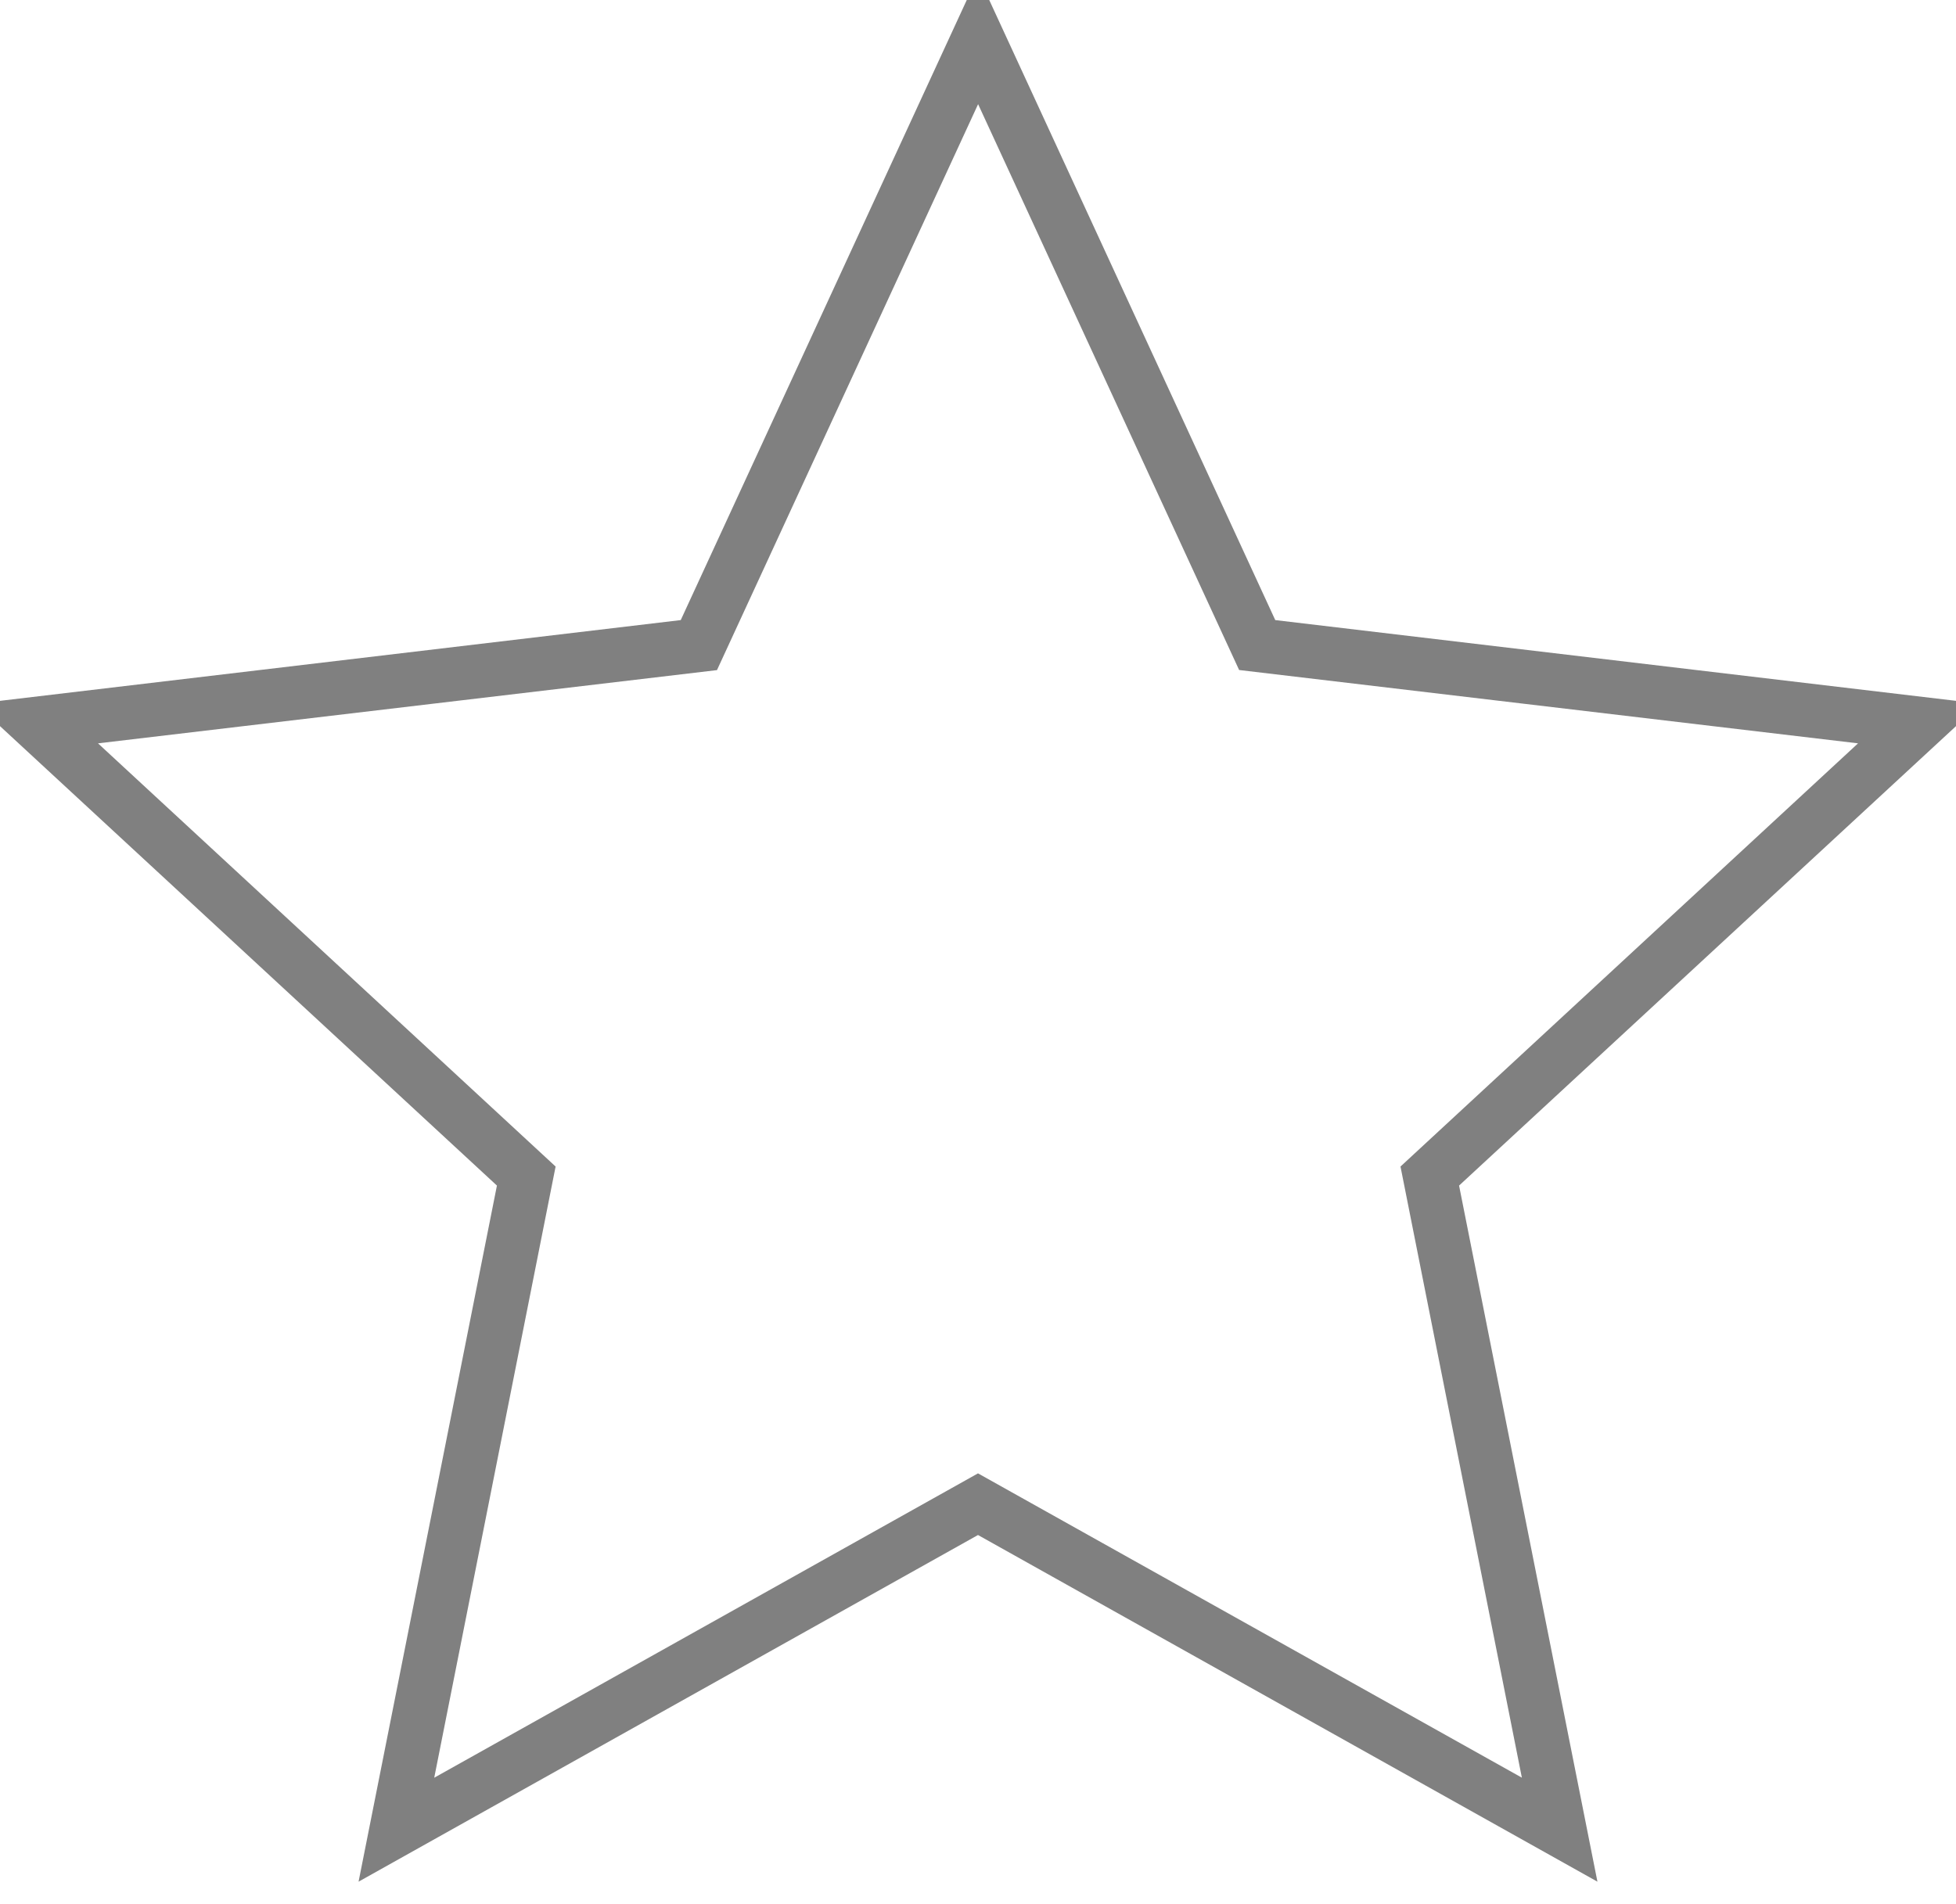 <svg width="38" height="37" viewBox="0 0 38 37" fill="none" xmlns="http://www.w3.org/2000/svg">
<g clip-path="url(#clip0_50_21)">
<path fill-rule="evenodd" clip-rule="evenodd" d="M31.034 36.563L19 29.827L6.966 36.563L9.654 23.037L-0.471 13.674L13.225 12.049L19 -0.473L24.775 12.049L38.471 13.674L28.346 23.037L31.034 36.563ZM29.566 34.542L27.208 22.667L36.097 14.444L24.073 13.019L19.002 2.024L13.929 13.021L1.904 14.444L10.794 22.667L8.436 34.543L19 28.629L29.566 34.542Z" fill="#808080"/>
</g>
<defs>
<clipPath id="clip0_50_21">
<rect width="38" height="37" fill="white"/>
</clipPath>
</defs>
</svg>
